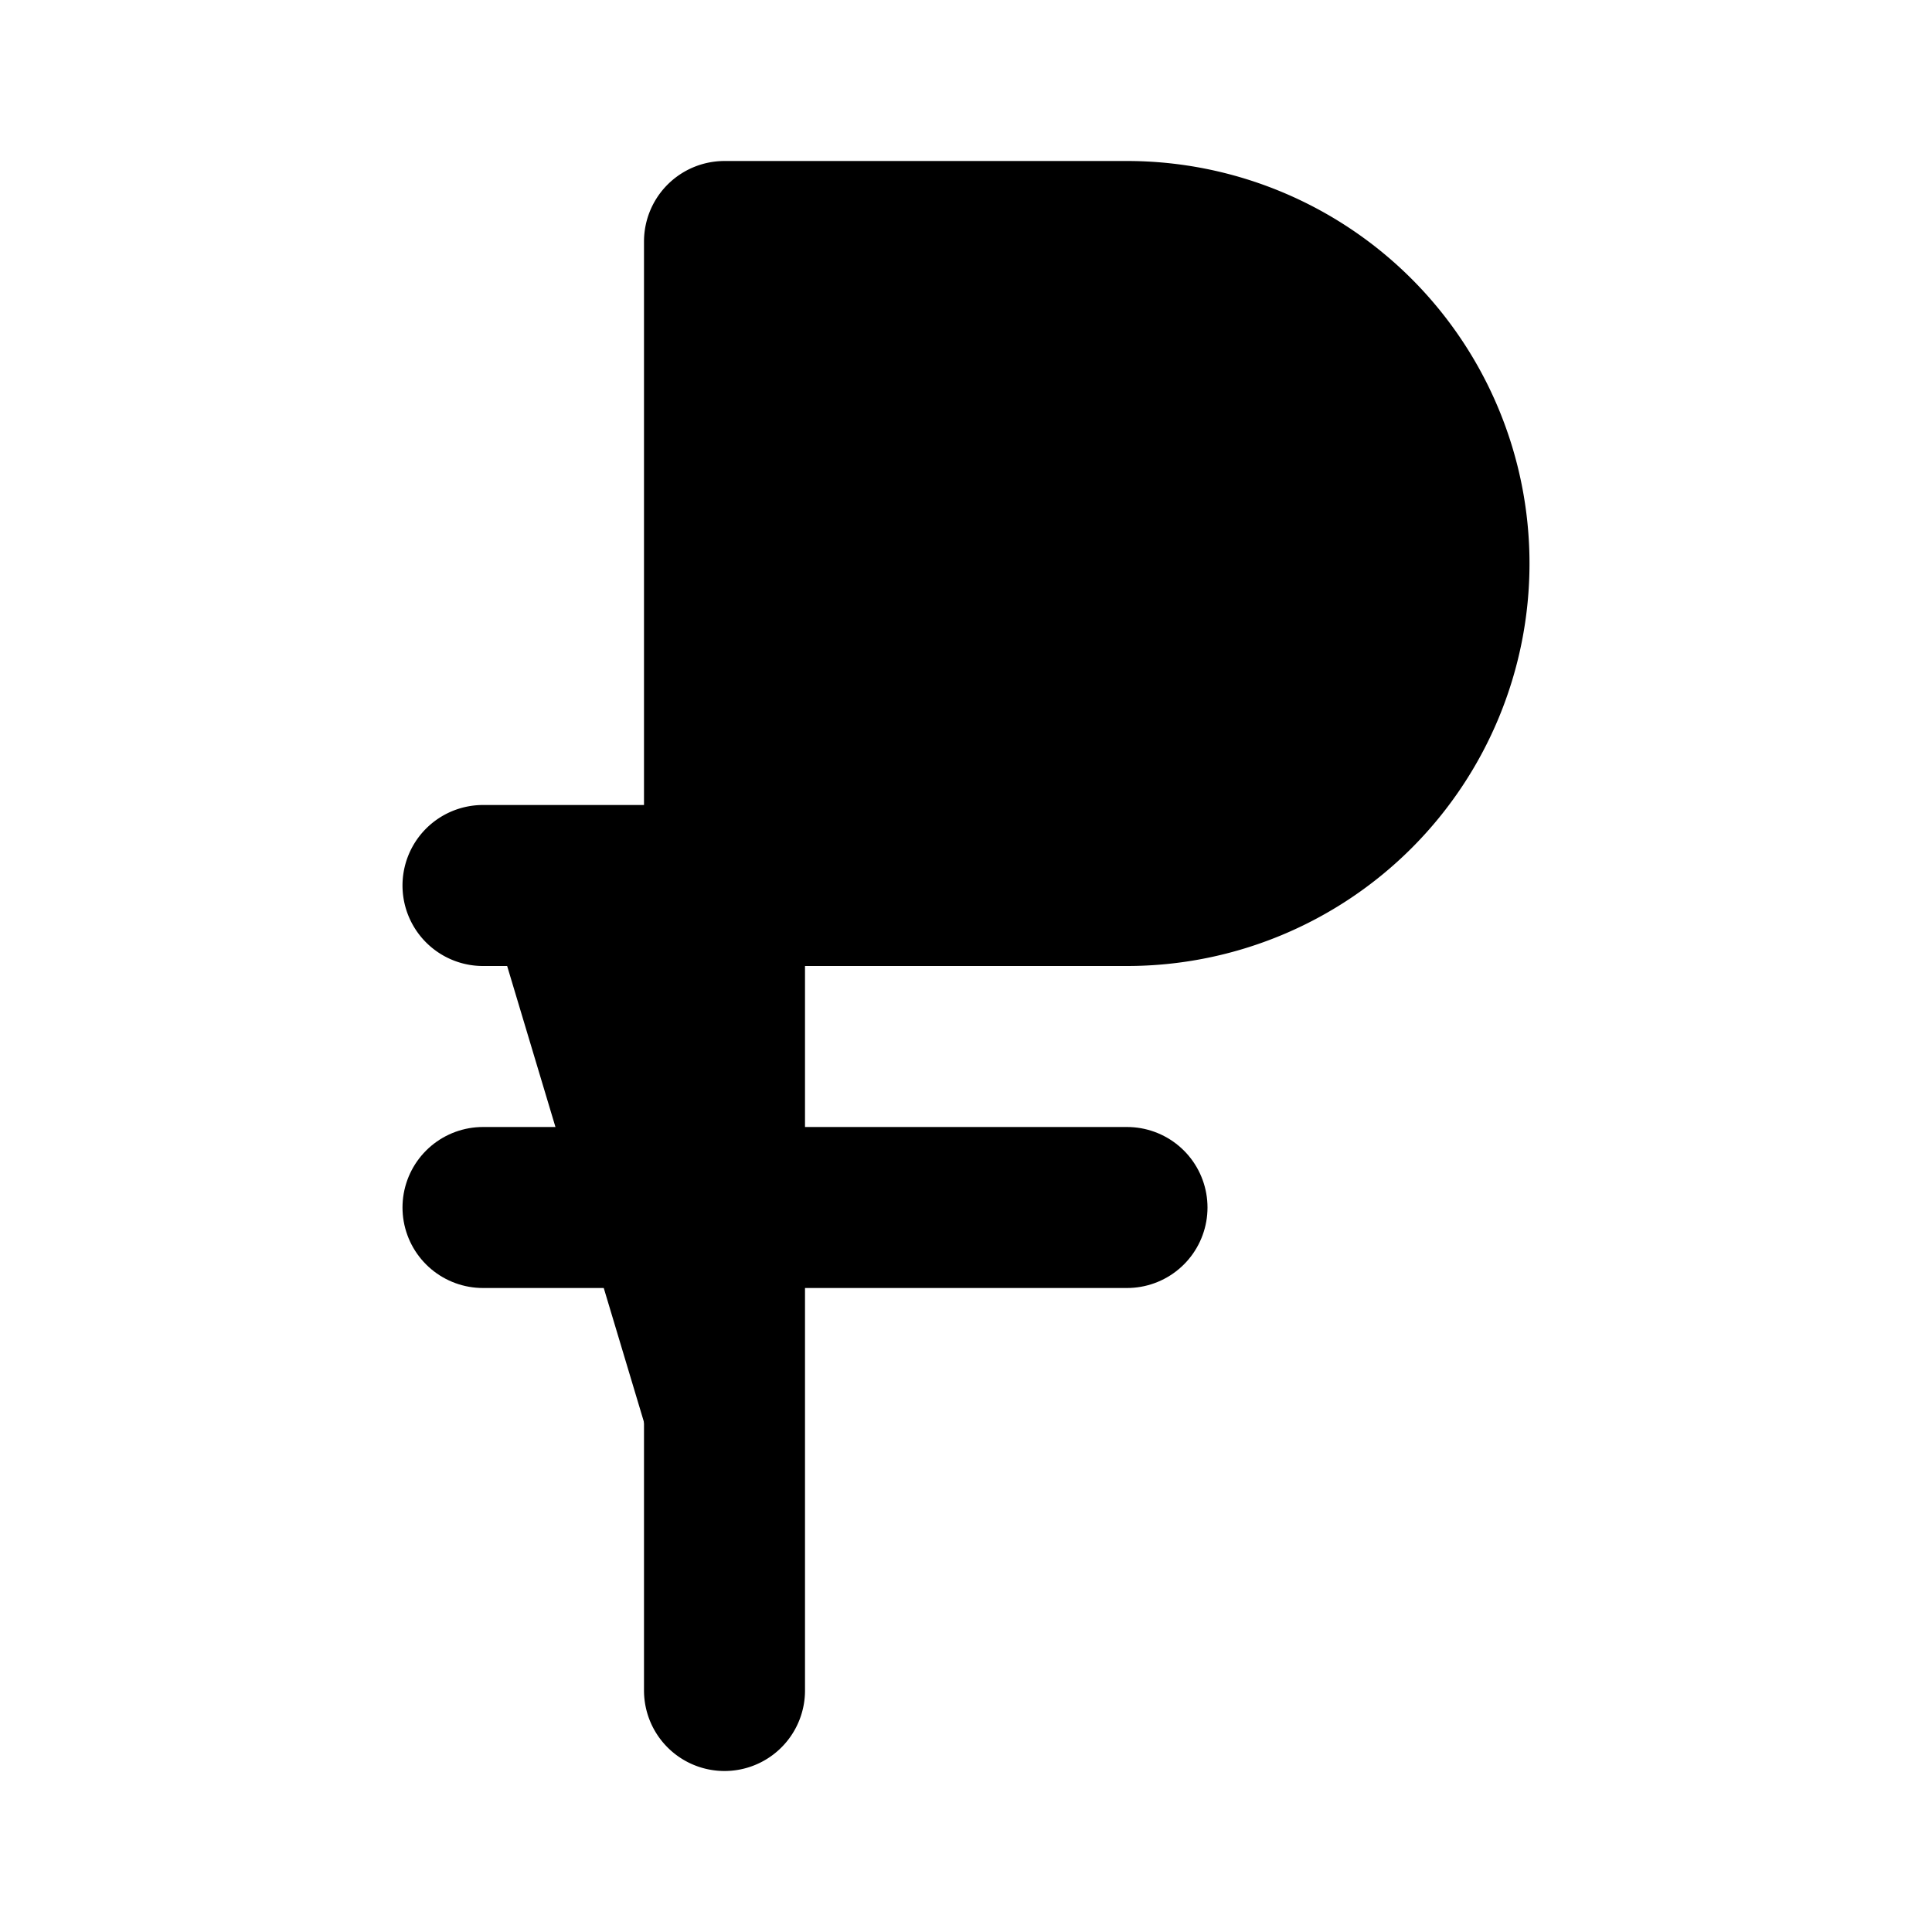 <!-- @license lucide-static v0.411.0 - ISC -->
<svg
    xmlns="http://www.w3.org/2000/svg"
    class="lucide lucide-russian-ruble"
    width="24"
    height="24"
    viewBox="0 0 24 24"
    fill="currentColor"
    stroke="currentColor"
    stroke-width="2"
    stroke-linecap="round"
    stroke-linejoin="round"
>
    <path vector-effect="non-scaling-stroke" d="M6 11h8a4 4 0 0 0 0-8H9v18" />
    <path vector-effect="non-scaling-stroke" d="M6 15h8" />
</svg>
